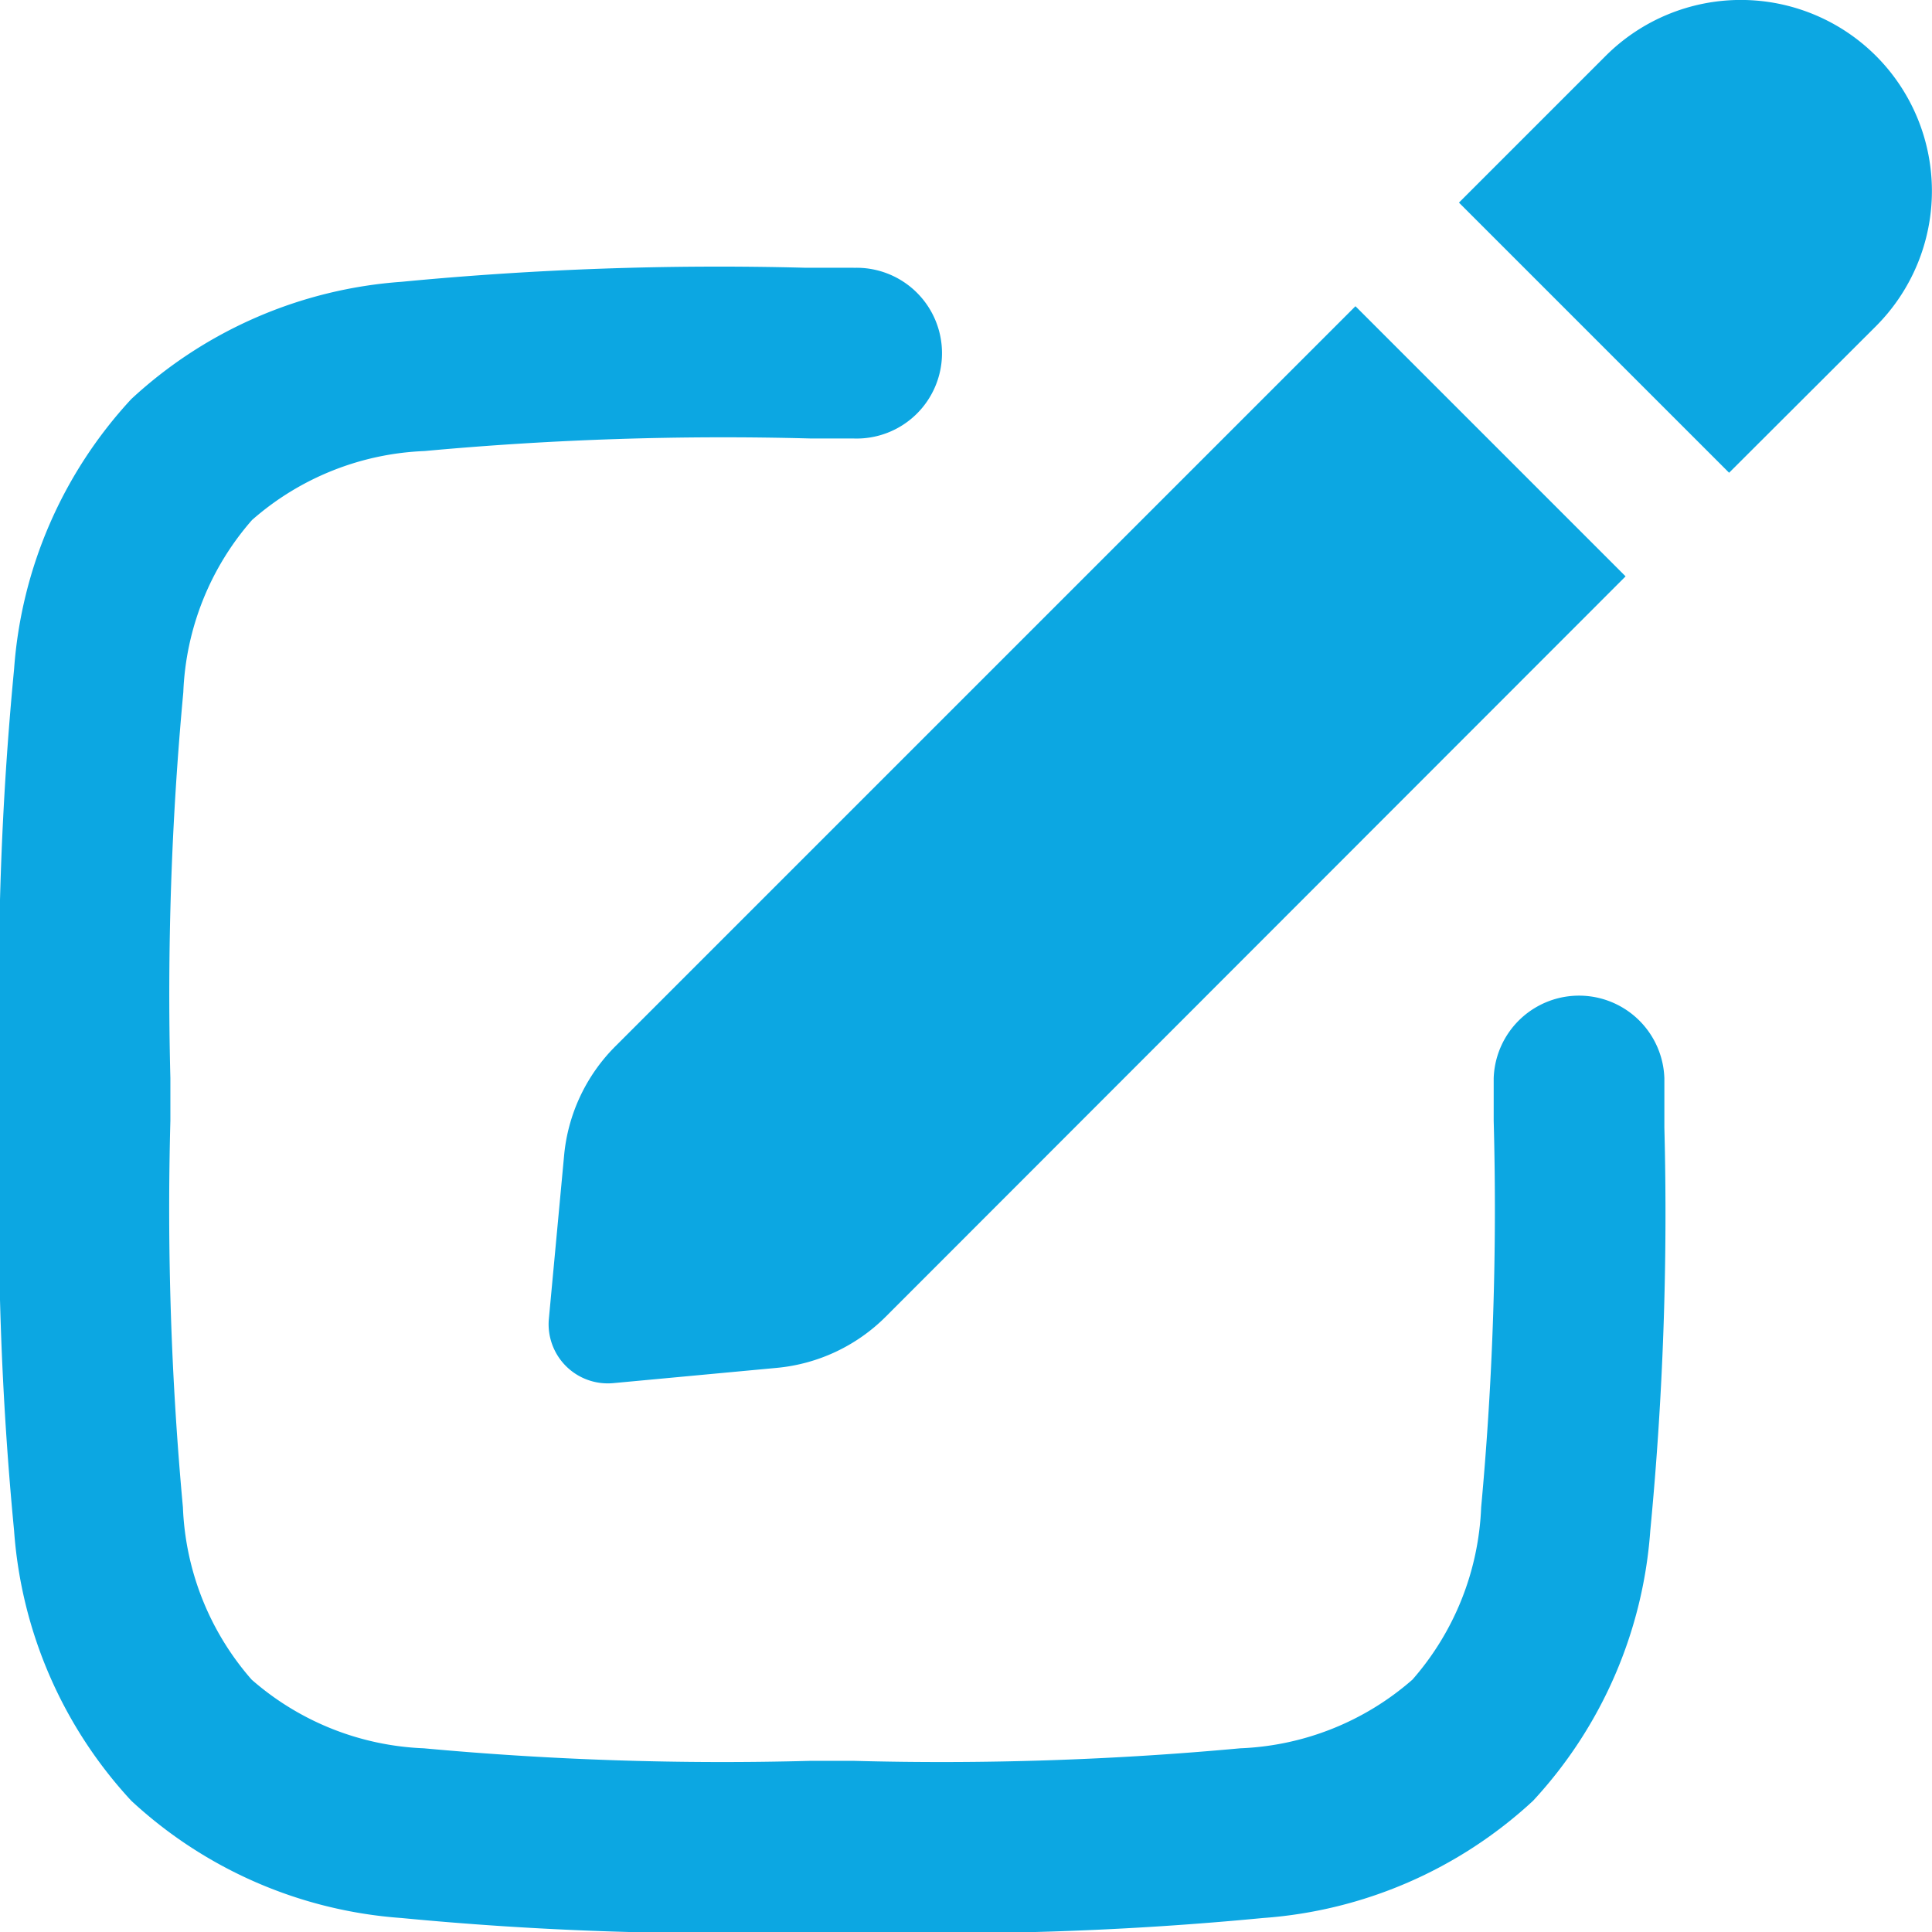 <svg xmlns="http://www.w3.org/2000/svg" width="20.025" height="20.025" viewBox="0 0 20.025 20.025">
  <g id="modify-icn-new" transform="translate(-1129.5 -526.475)">
    <path id="Path_47042" data-name="Path 47042" d="M19.846,11h-.507a34.35,34.35,0,0,0-4.178.146,4.6,4.6,0,0,0-2.8,1.215,4.6,4.6,0,0,0-1.215,2.8A34.35,34.35,0,0,0,11,19.339v.573a34.35,34.35,0,0,0,.146,4.178,4.6,4.6,0,0,0,1.215,2.8,4.6,4.6,0,0,0,2.8,1.215,34.351,34.351,0,0,0,4.178.146h.573a34.351,34.351,0,0,0,4.178-.146,4.6,4.6,0,0,0,2.8-1.215,4.6,4.6,0,0,0,1.215-2.8,34.351,34.351,0,0,0,.146-4.178V19.4a.885.885,0,0,0-1.769,0v.442a33.706,33.706,0,0,1-.13,4.007,2.879,2.879,0,0,1-.712,1.785,2.879,2.879,0,0,1-1.785.712,33.706,33.706,0,0,1-4.007.13H19.4a33.706,33.706,0,0,1-4.007-.13,2.879,2.879,0,0,1-1.785-.712,2.879,2.879,0,0,1-.712-1.785,33.706,33.706,0,0,1-.13-4.007V19.4A33.706,33.706,0,0,1,12.9,15.4a2.879,2.879,0,0,1,.712-1.785A2.879,2.879,0,0,1,15.4,12.9a33.706,33.706,0,0,1,4.007-.13h.442a.885.885,0,1,0,0-1.769Z" transform="translate(1118.5 518.25)" fill="#0ca7e2"/>
    <g id="Group_48262" data-name="Group 48262" transform="translate(1135.187 526.475)">
      <path id="Path_47043" data-name="Path 47043" d="M76.323,12.58a1.982,1.982,0,0,1,0,2.8L74.8,16.9,72,14.1l1.521-1.521A1.982,1.982,0,0,1,76.323,12.58Z" transform="translate(-62.565 -12)" fill="#0ca7e2"/>
      <path id="Path_47044" data-name="Path 47044" d="M43.578,33.36l-1.694.158a.613.613,0,0,1-.667-.667l.158-1.694a1.839,1.839,0,0,1,.531-1.13l7.671-7.671,2.8,2.8L44.708,32.83A1.839,1.839,0,0,1,43.578,33.36Z" transform="translate(-41.215 -19.182)" fill="#0ca7e2"/>
    </g>
  </g>
</svg>
